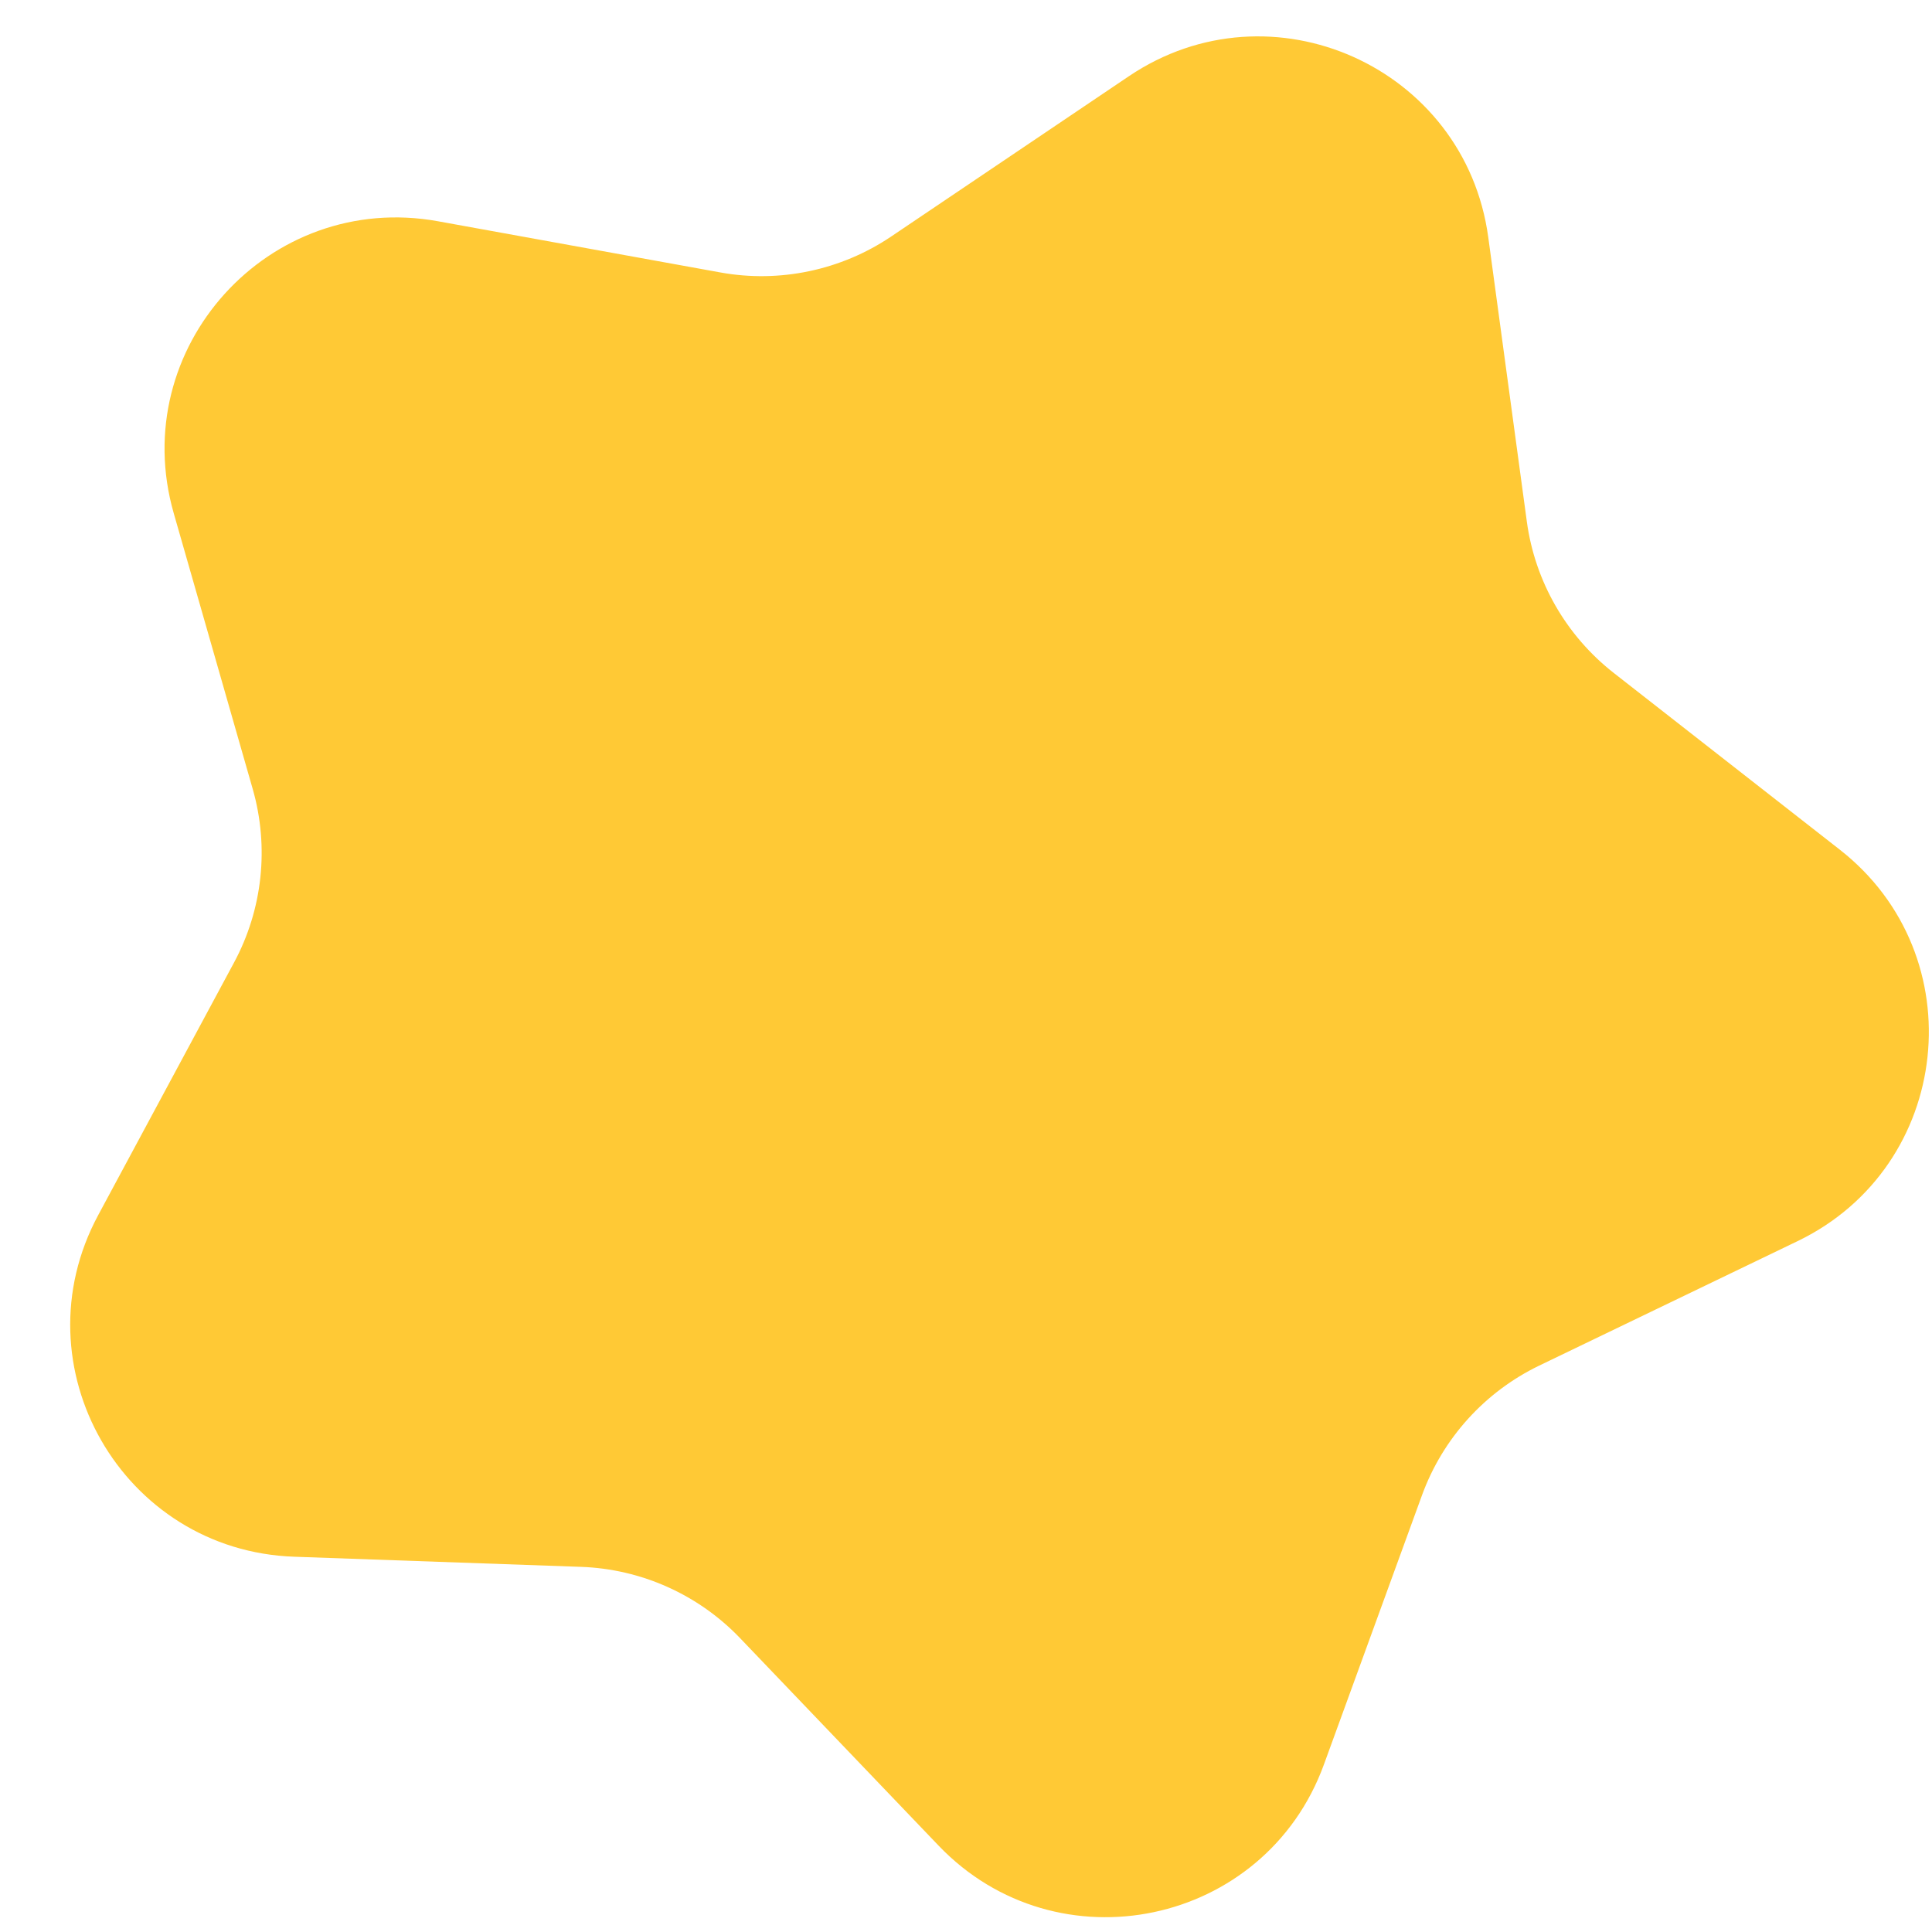 <svg width="25" height="25" viewBox="0 0 25 25" fill="none" xmlns="http://www.w3.org/2000/svg">
<path d="M14.608 0.986C16.451 -0.256 18.959 0.867 19.258 3.07L19.757 6.748C19.862 7.523 20.266 8.226 20.882 8.708L23.806 10.994C25.558 12.363 25.264 15.095 23.261 16.06L19.917 17.671C19.213 18.011 18.669 18.612 18.401 19.347L17.131 22.834C16.37 24.923 13.681 25.488 12.144 23.881L9.578 21.199C9.038 20.634 8.298 20.302 7.516 20.275L3.807 20.144C1.585 20.066 0.217 17.683 1.27 15.725L3.028 12.456C3.399 11.768 3.485 10.961 3.27 10.209L2.248 6.641C1.636 4.504 3.479 2.467 5.667 2.863L9.319 3.525C10.088 3.665 10.882 3.498 11.531 3.061L14.608 0.986Z" fill="#FFC935"/>
</svg>
